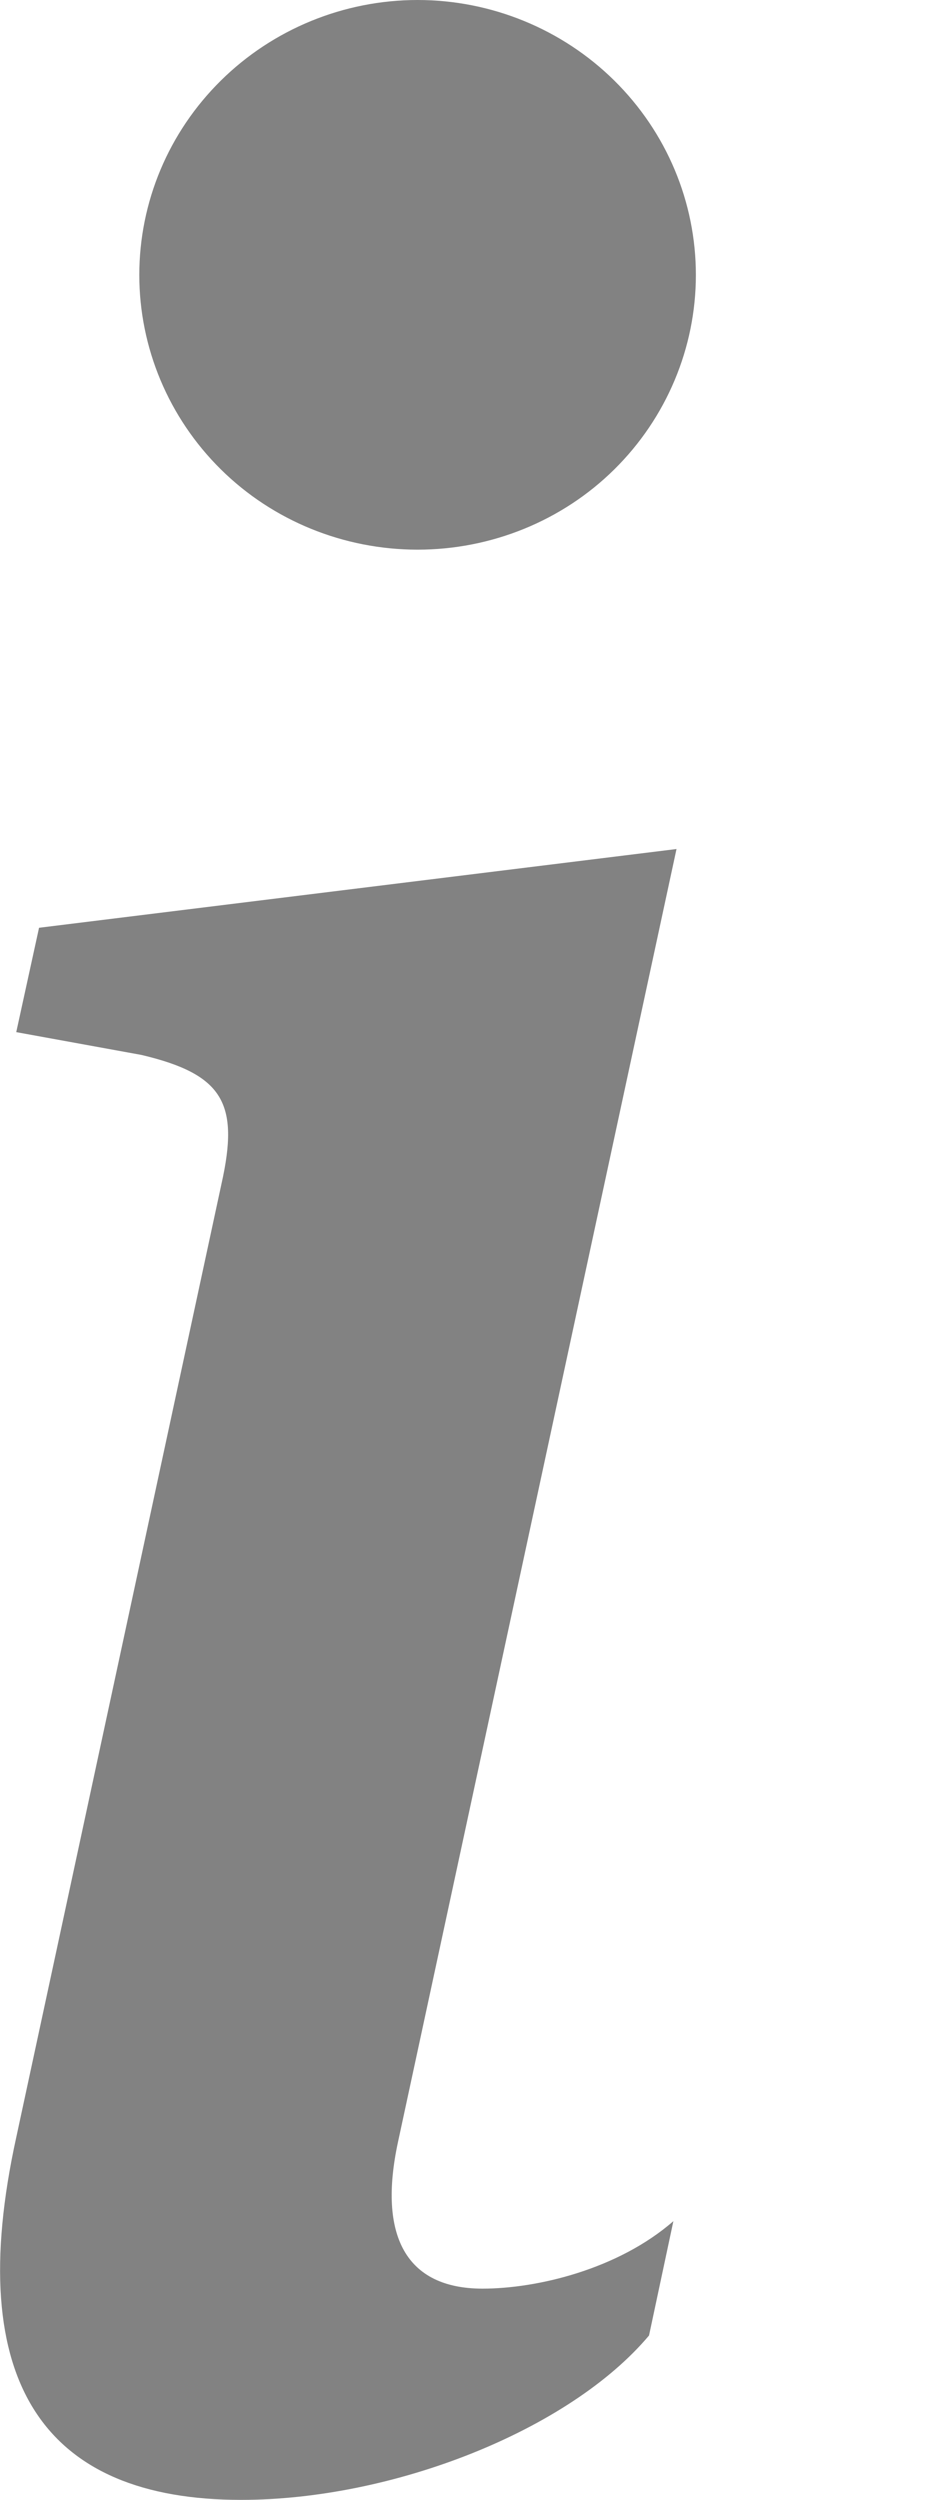 <svg width="3" height="8" viewBox="0 0 3 8" fill="none" xmlns="http://www.w3.org/2000/svg">
<path d="M2.166 2.717L0.125 2.969L0.052 3.303L0.453 3.376C0.715 3.438 0.767 3.531 0.709 3.789L0.052 6.84C-0.121 7.629 0.145 8 0.772 8C1.258 8 1.822 7.778 2.078 7.474L2.156 7.108C1.978 7.263 1.718 7.324 1.545 7.324C1.3 7.324 1.21 7.155 1.274 6.856L2.166 2.717ZM2.228 0.88C2.228 1.113 2.134 1.337 1.967 1.502C1.8 1.667 1.573 1.759 1.337 1.759C1.101 1.759 0.874 1.667 0.707 1.502C0.54 1.337 0.446 1.113 0.446 0.88C0.446 0.646 0.54 0.423 0.707 0.258C0.874 0.093 1.101 0 1.337 0C1.573 0 1.8 0.093 1.967 0.258C2.134 0.423 2.228 0.646 2.228 0.88Z" fill="#828282"/>
</svg>
